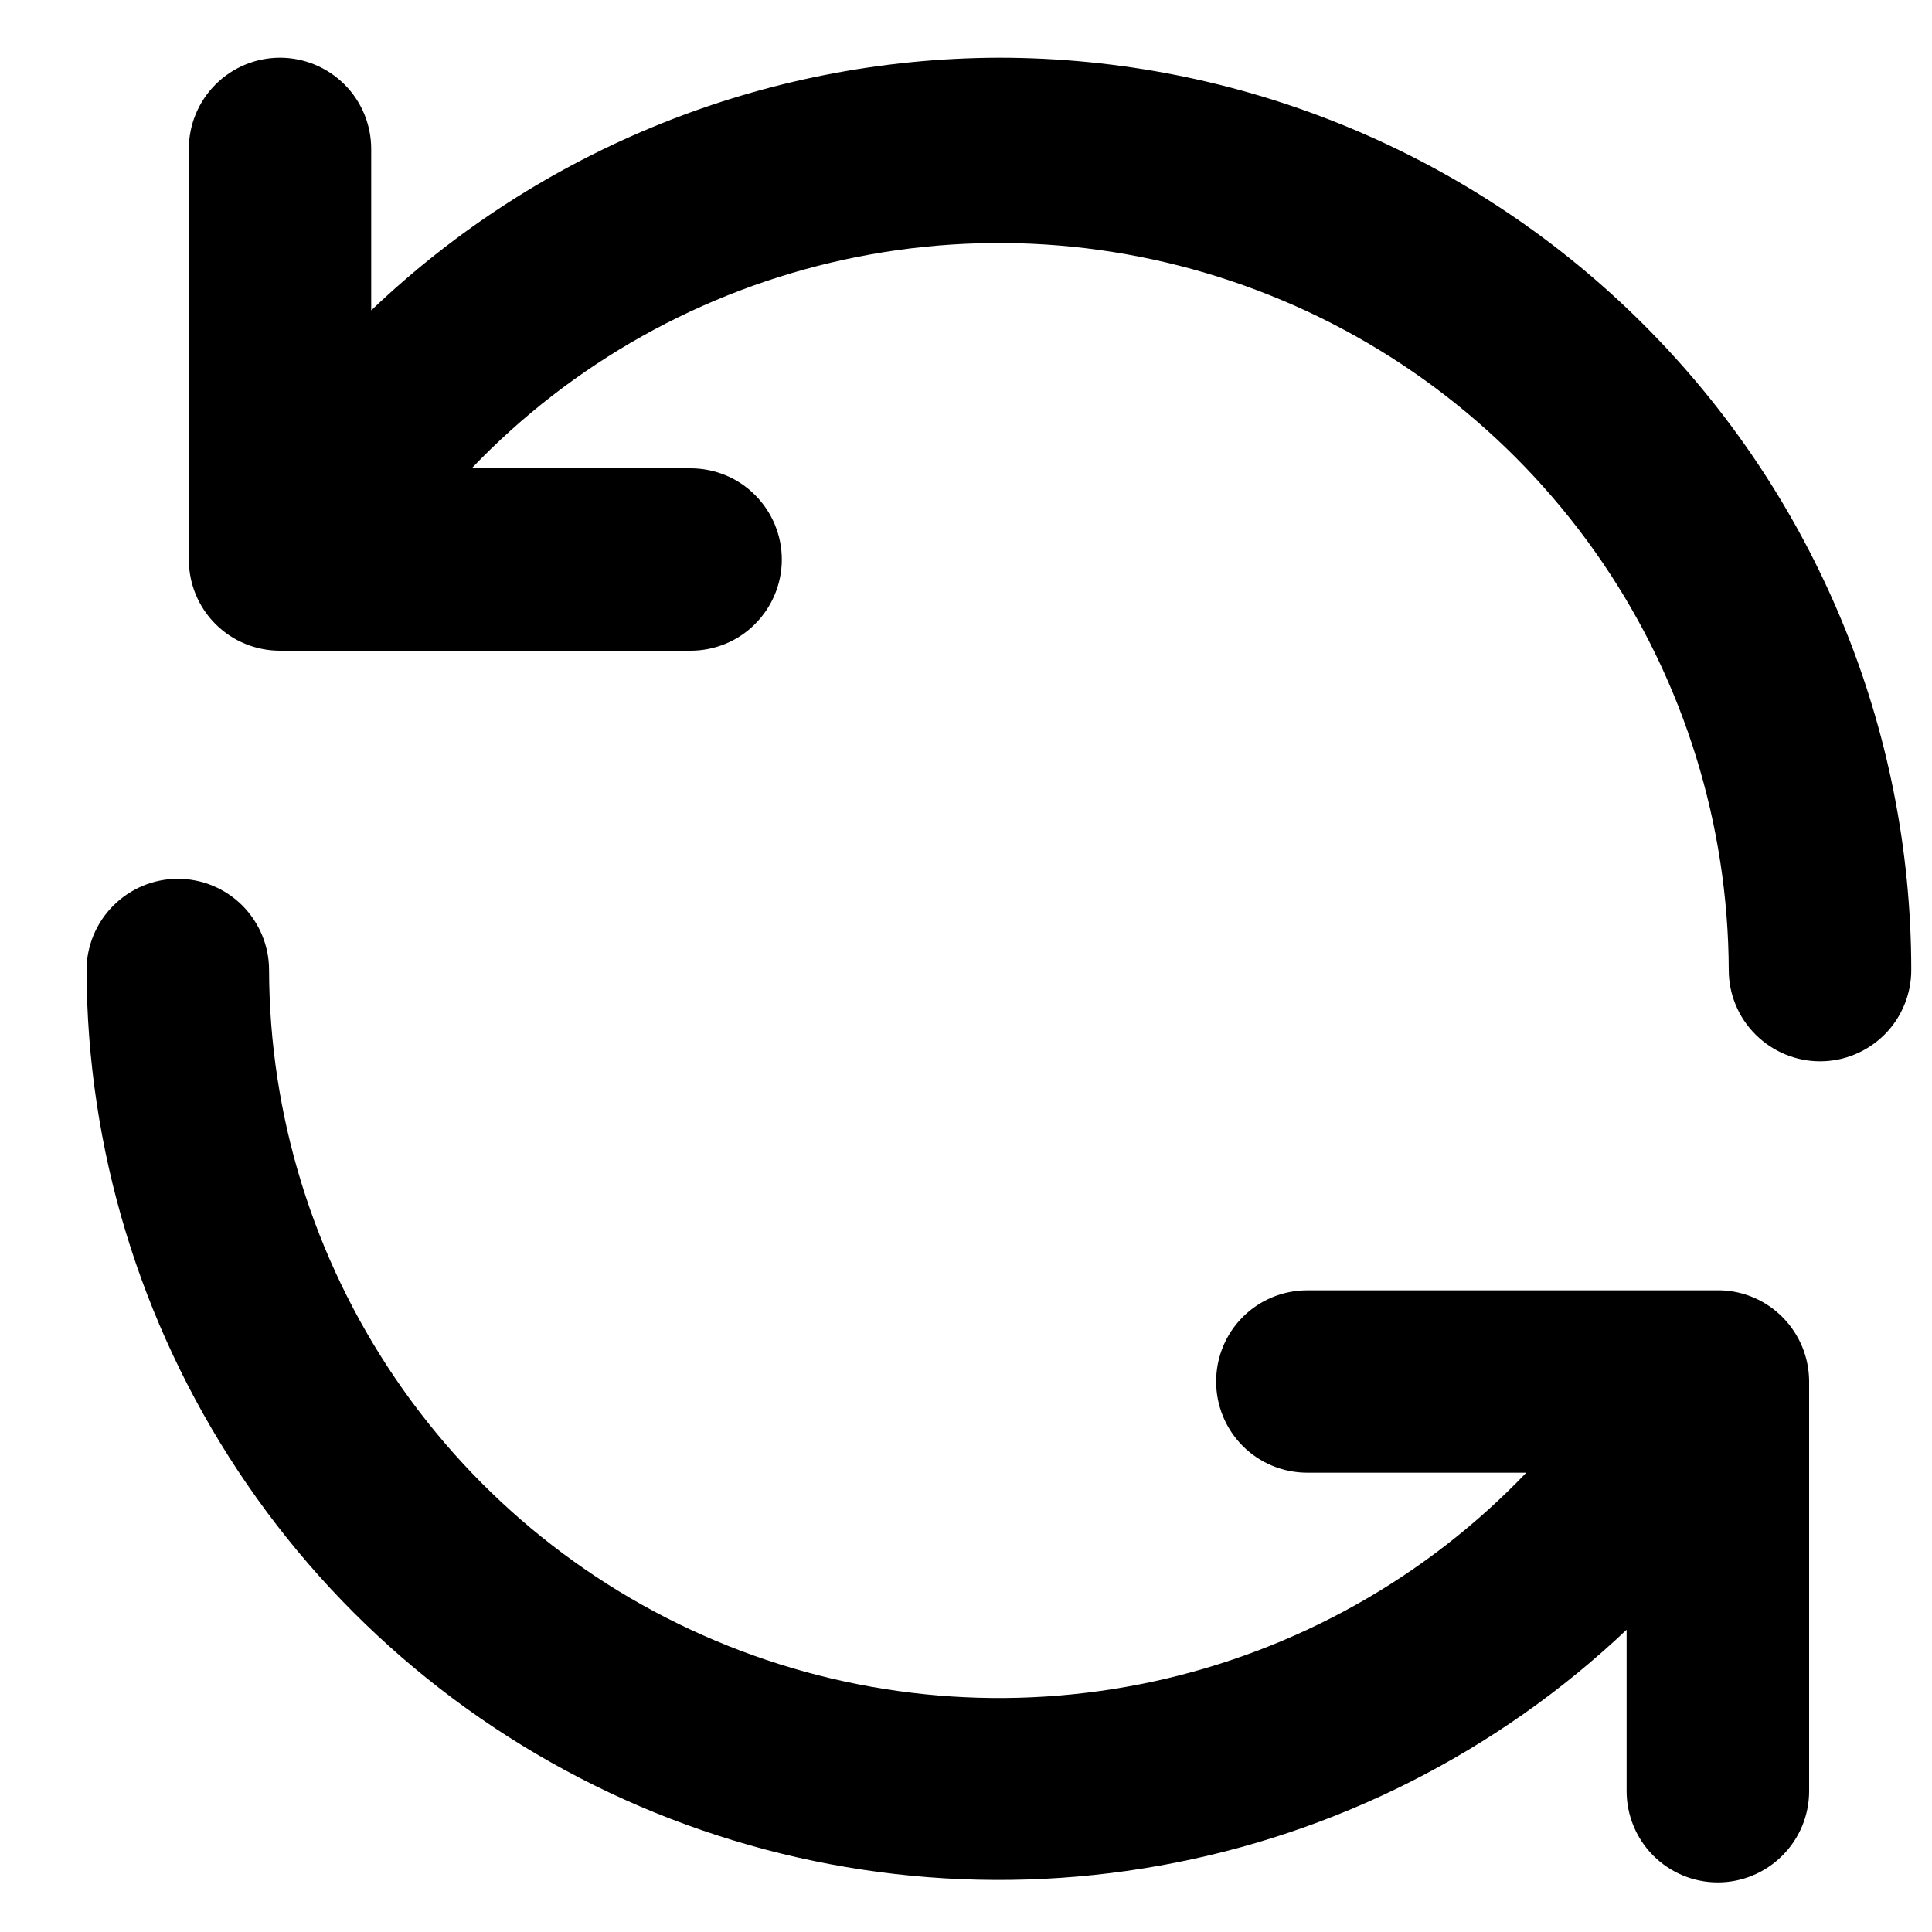<svg width="15" height="15" viewBox="0 0 15 15" fill="none" xmlns="http://www.w3.org/2000/svg">
<path d="M13.359 10.018H10.15C9.962 10.018 9.782 10.092 9.649 10.225C9.516 10.358 9.442 10.538 9.442 10.726C9.442 10.914 9.516 11.094 9.649 11.227C9.782 11.36 9.962 11.434 10.15 11.434H11.85C11.069 12.251 10.061 12.815 8.956 13.055C7.852 13.294 6.701 13.198 5.652 12.778C4.602 12.359 3.703 11.635 3.068 10.7C2.433 9.765 2.092 8.662 2.089 7.532C2.089 7.344 2.014 7.164 1.882 7.031C1.749 6.898 1.569 6.823 1.381 6.823C1.193 6.823 1.013 6.898 0.88 7.031C0.747 7.164 0.672 7.344 0.672 7.532C0.676 8.915 1.085 10.267 1.848 11.42C2.611 12.574 3.695 13.479 4.967 14.024C6.238 14.568 7.641 14.729 9.003 14.485C10.365 14.241 11.625 13.604 12.629 12.653V13.907C12.629 14.094 12.704 14.275 12.836 14.407C12.969 14.54 13.149 14.615 13.337 14.615C13.525 14.615 13.705 14.54 13.838 14.407C13.971 14.275 14.046 14.094 14.046 13.907V10.719C14.044 10.536 13.971 10.361 13.843 10.23C13.715 10.099 13.541 10.023 13.359 10.018ZM7.756 0.448C5.94 0.453 4.195 1.156 2.882 2.41V1.157C2.882 0.969 2.808 0.789 2.675 0.656C2.542 0.523 2.362 0.448 2.174 0.448C1.986 0.448 1.806 0.523 1.673 0.656C1.54 0.789 1.466 0.969 1.466 1.157V4.344C1.466 4.532 1.54 4.712 1.673 4.845C1.806 4.978 1.986 5.052 2.174 5.052H5.362C5.549 5.052 5.73 4.978 5.862 4.845C5.995 4.712 6.07 4.532 6.07 4.344C6.07 4.156 5.995 3.976 5.862 3.843C5.73 3.71 5.549 3.636 5.362 3.636H3.662C4.442 2.82 5.449 2.256 6.553 2.016C7.657 1.776 8.807 1.872 9.856 2.291C10.905 2.709 11.805 3.432 12.441 4.366C13.076 5.3 13.418 6.402 13.422 7.532C13.422 7.719 13.497 7.9 13.63 8.032C13.763 8.165 13.943 8.24 14.131 8.24C14.319 8.24 14.499 8.165 14.632 8.032C14.764 7.9 14.839 7.719 14.839 7.532C14.839 6.601 14.656 5.68 14.3 4.821C13.944 3.962 13.422 3.181 12.764 2.523C12.107 1.865 11.326 1.343 10.466 0.987C9.607 0.631 8.686 0.448 7.756 0.448V0.448Z" fill="black"/>
</svg>

